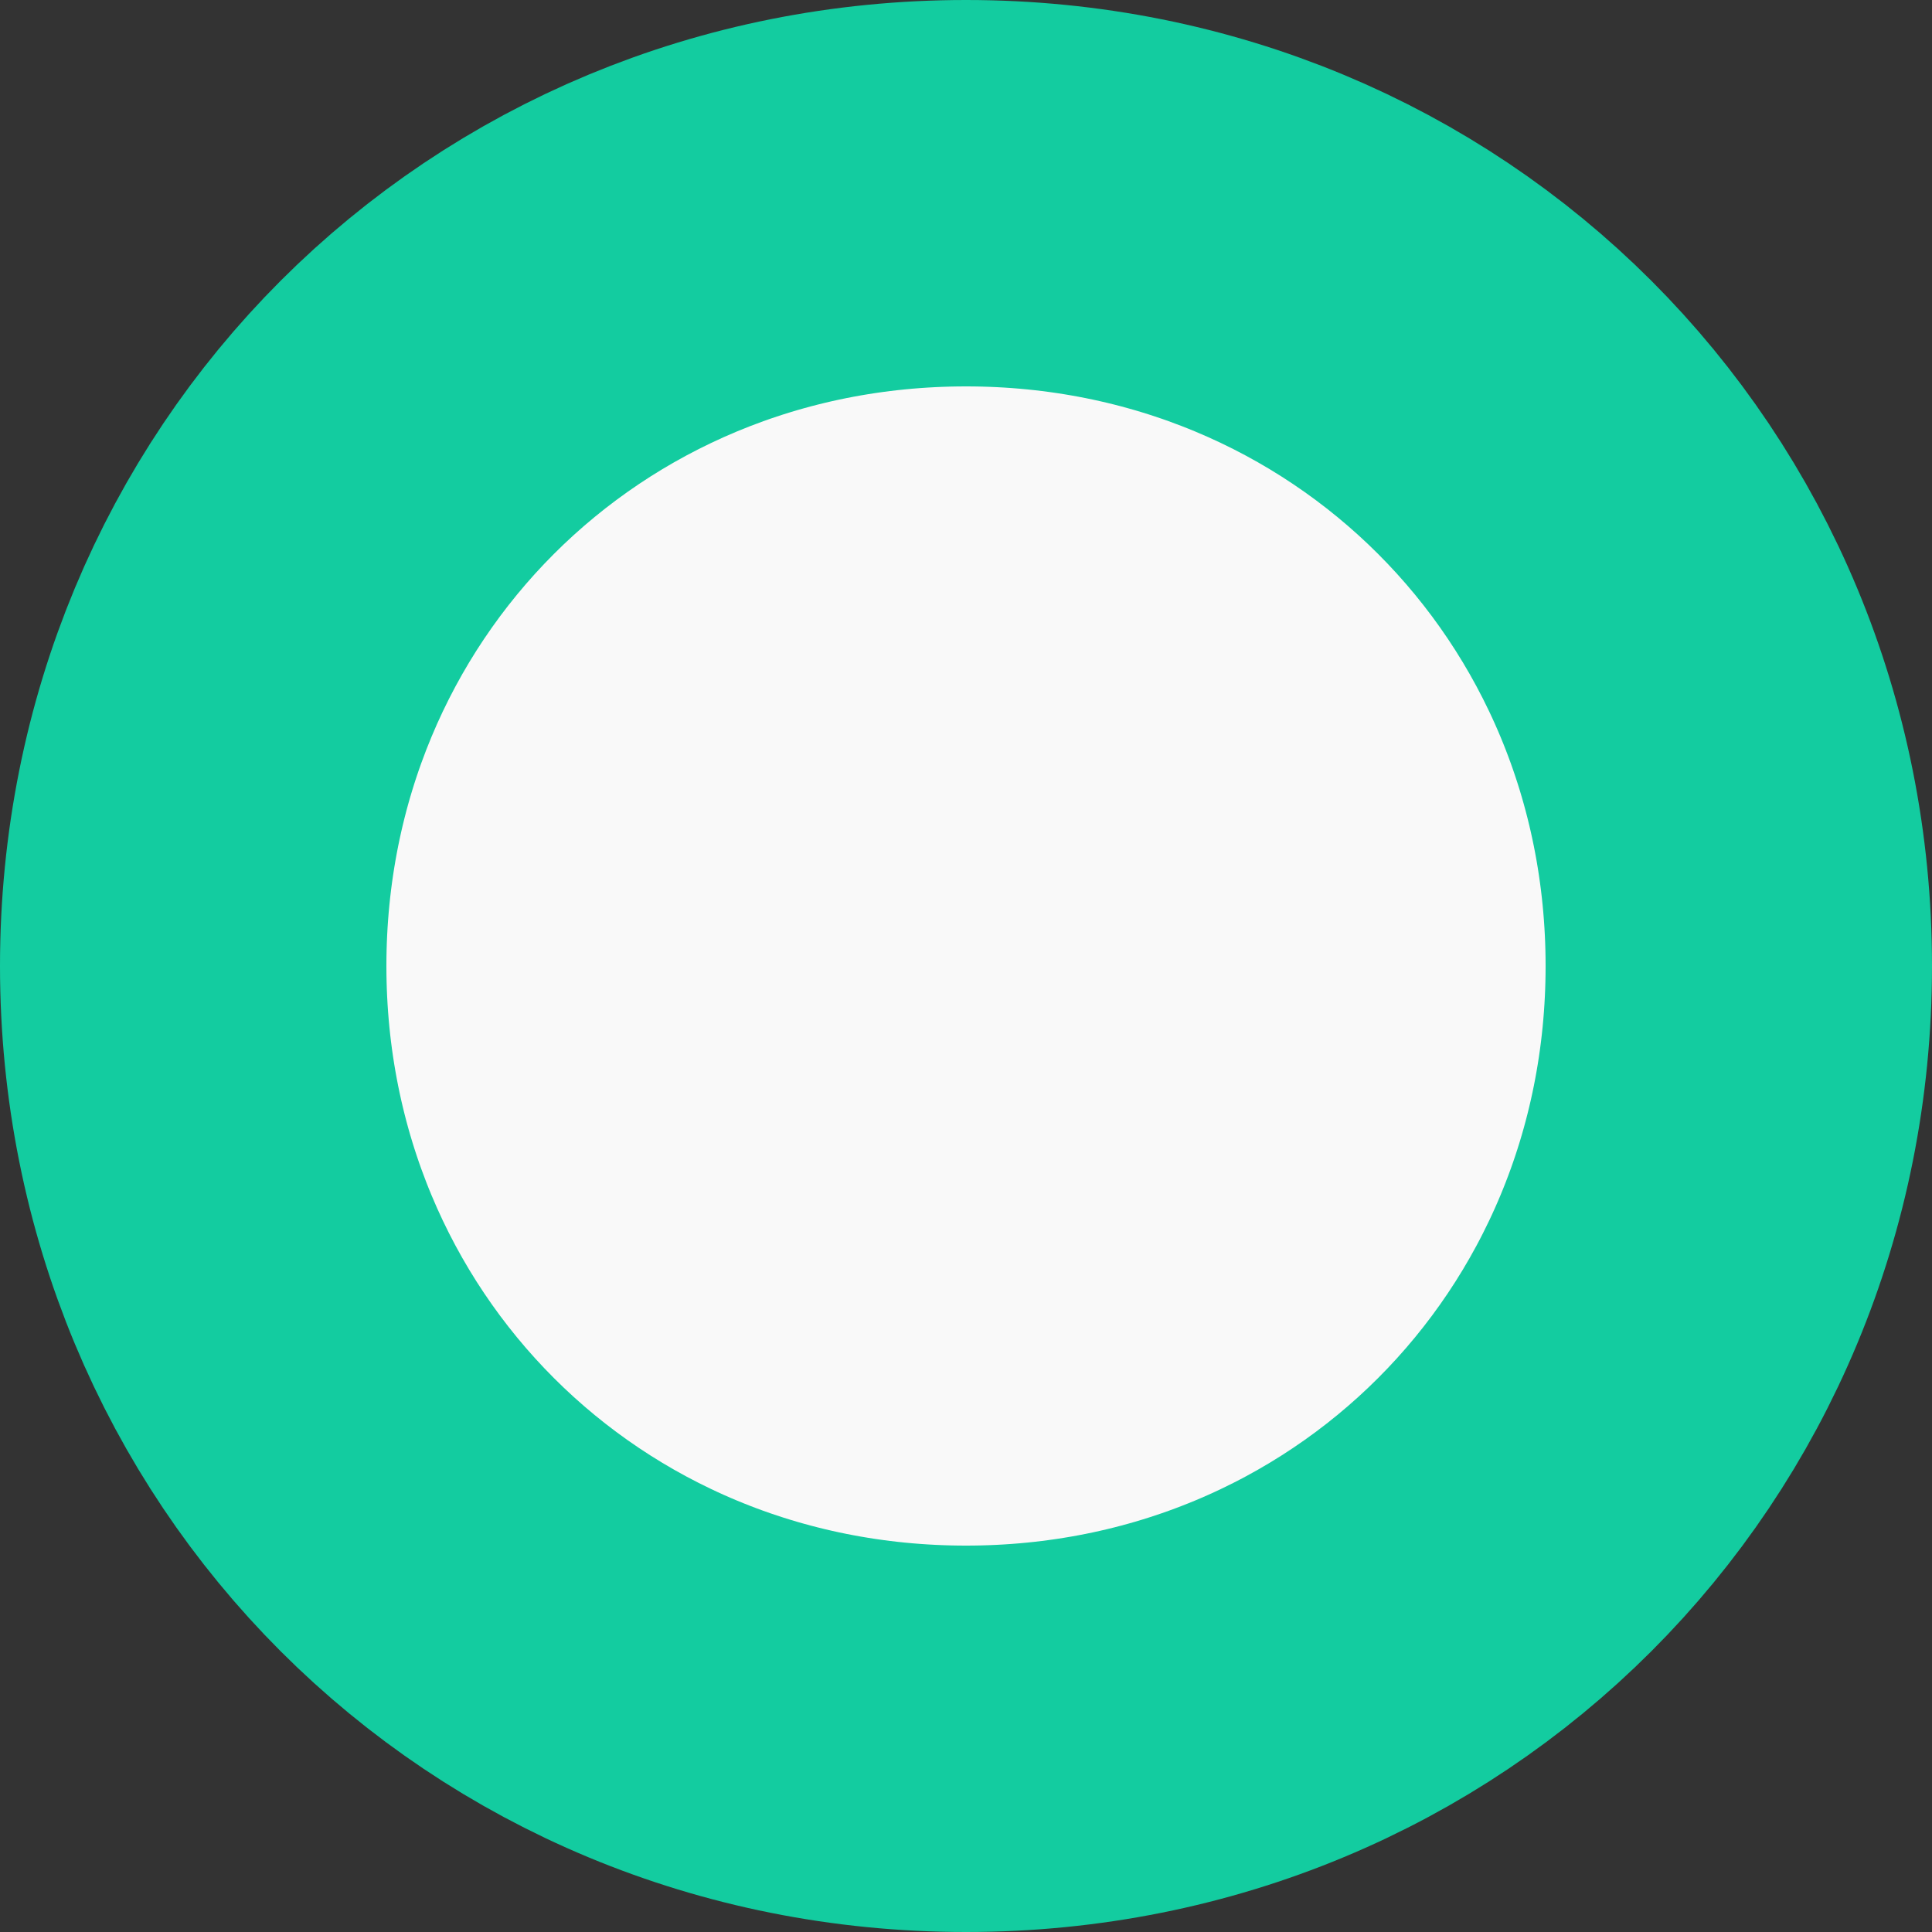 ﻿<?xml version="1.0" encoding="utf-8"?>
<svg version="1.1" xmlns:xlink="http://www.w3.org/1999/xlink" width="10px" height="10px" xmlns="http://www.w3.org/2000/svg">
  <rect width="100%" height="100%" fill="#333333" stroke="none"/>
  <g transform="matrix(1 0 0 1 -151 -100 )">
    <path d="M 156 101  C 158.24 101  160 102.76  160 105  C 160 107.24  158.24 109  156 109  C 153.76 109  152 107.24  152 105  C 152 102.76  153.76 101  156 101  Z " fill-rule="nonzero" fill="#f9f9f9" stroke="none" />
    <path d="M 156 101  C 158.24 101  160 102.76  160 105  C 160 107.24  158.24 109  156 109  C 153.76 109  152 107.24  152 105  C 152 102.76  153.76 101  156 101  Z " stroke-width="2" stroke="#13cca0" fill="none" />
  </g>
</svg>